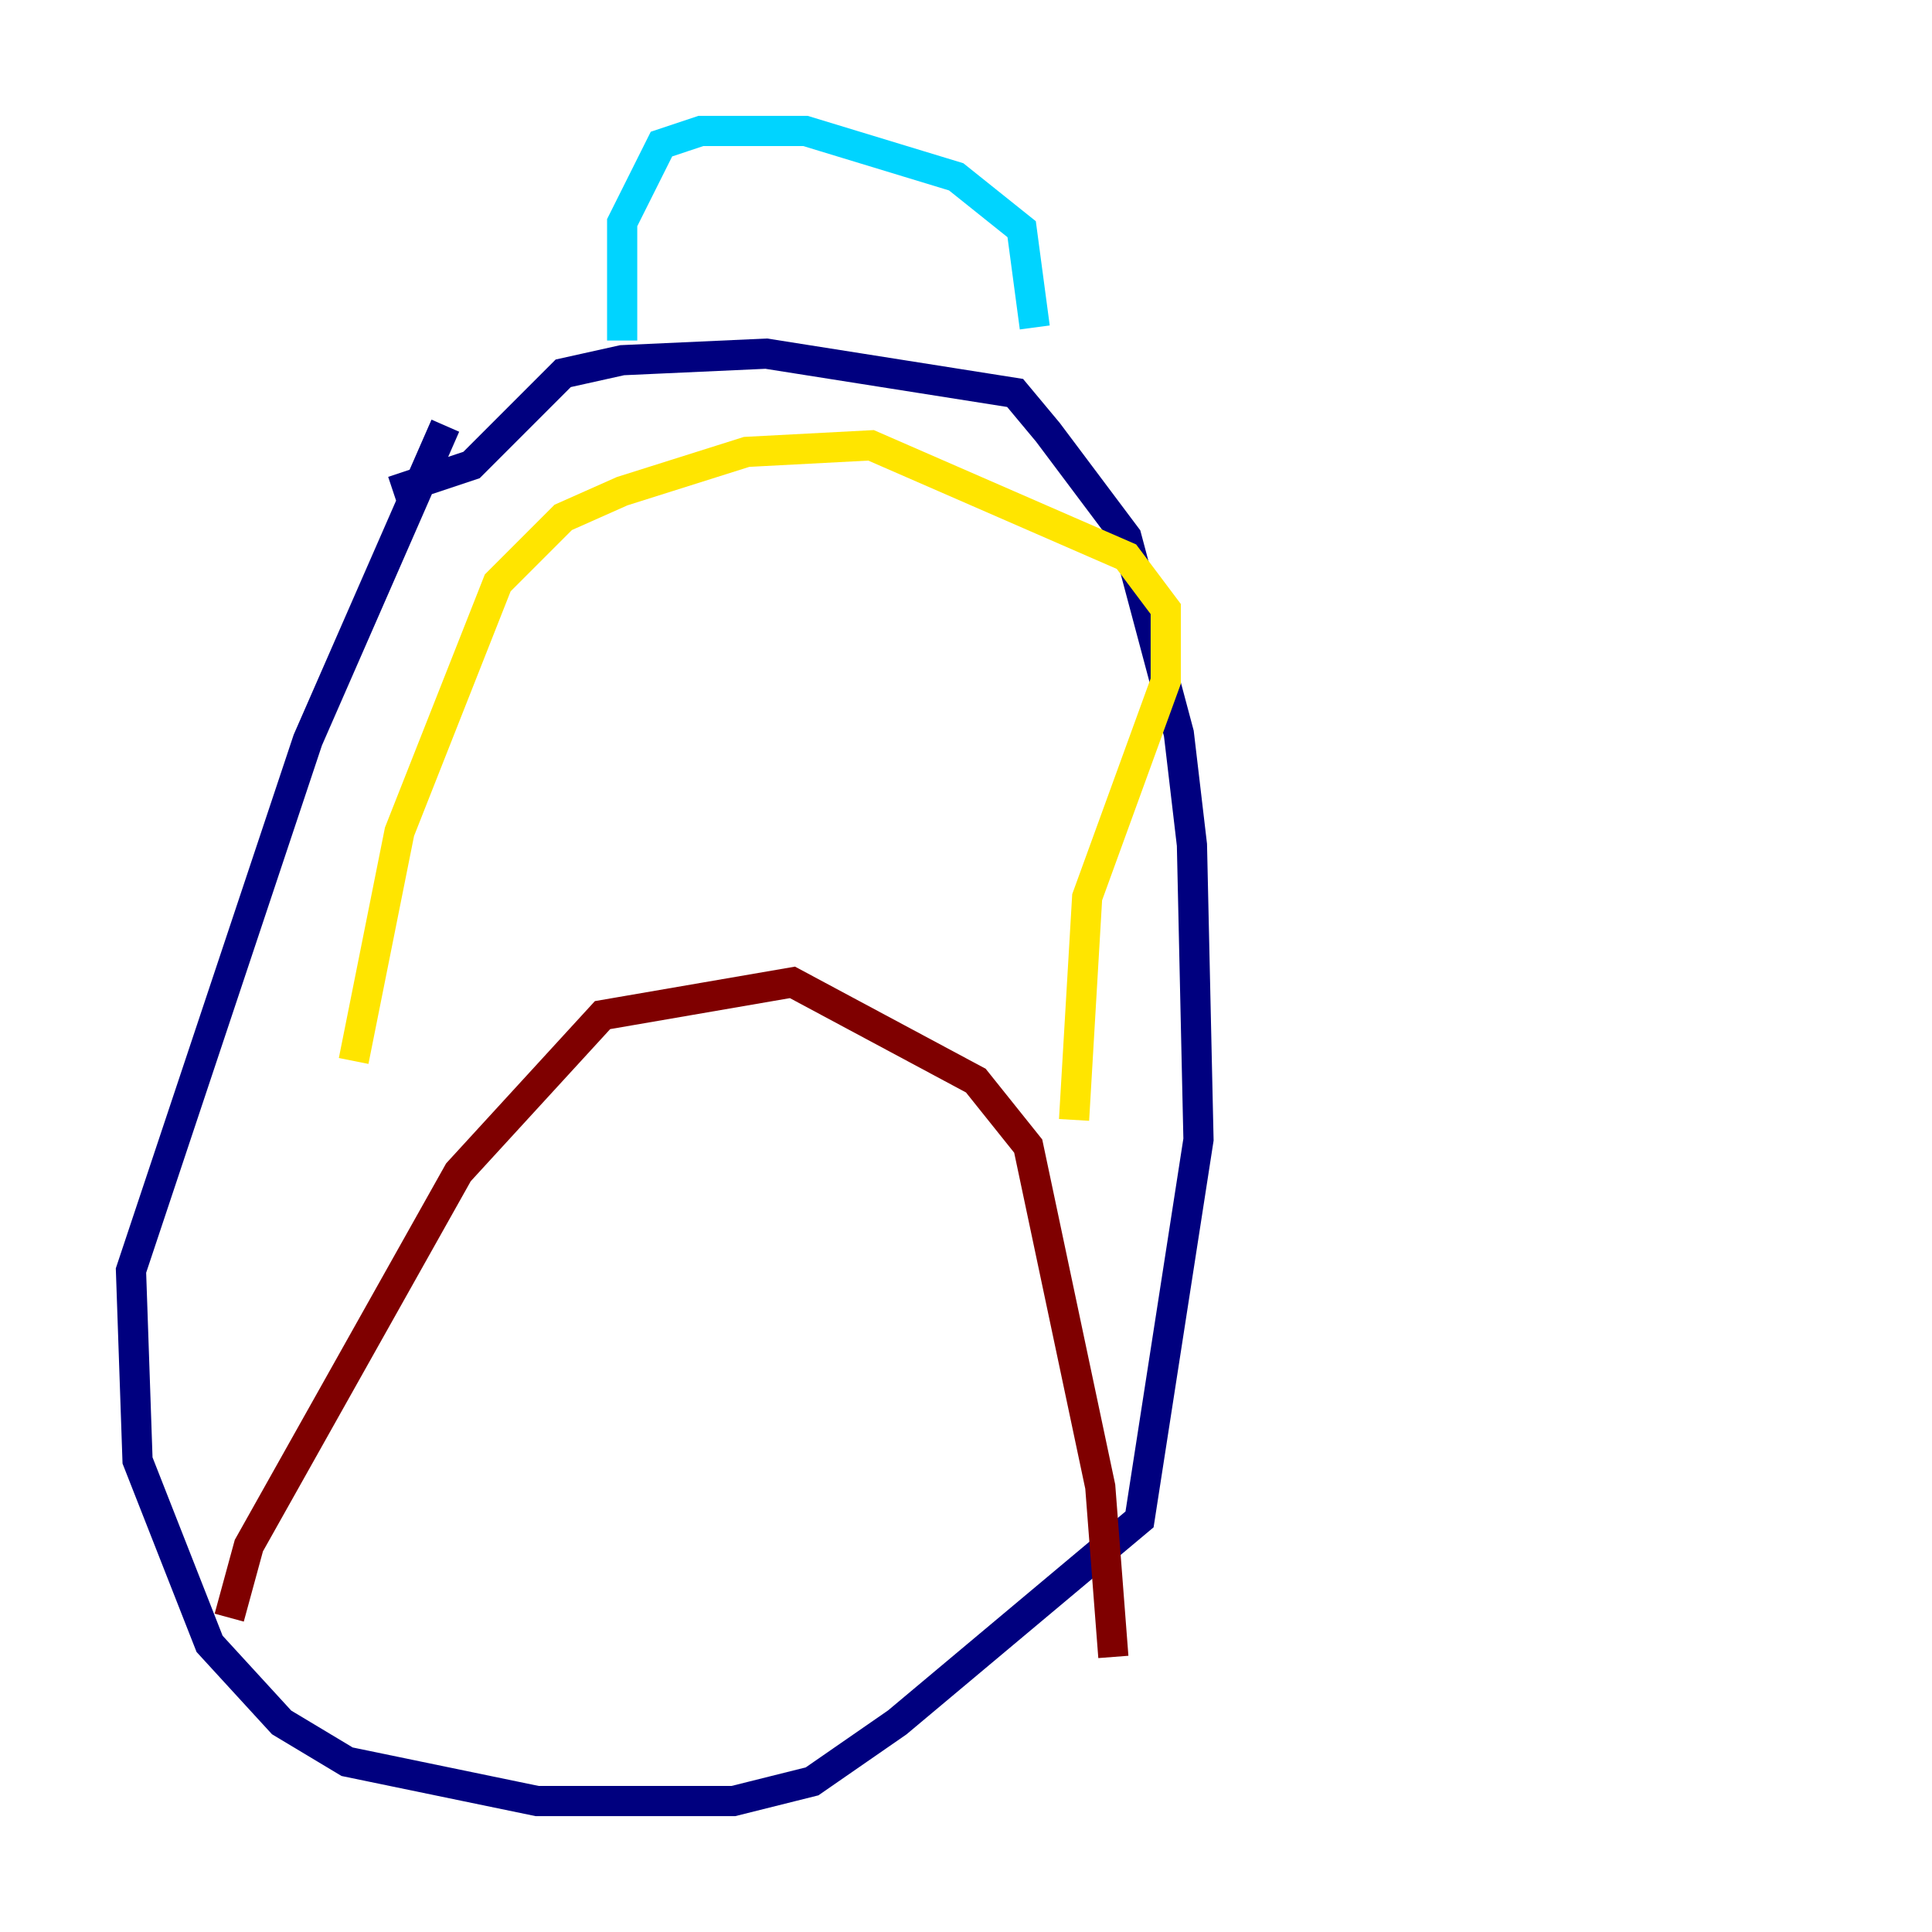 <?xml version="1.0" encoding="utf-8" ?>
<svg baseProfile="tiny" height="128" version="1.2" viewBox="0,0,128,128" width="128" xmlns="http://www.w3.org/2000/svg" xmlns:ev="http://www.w3.org/2001/xml-events" xmlns:xlink="http://www.w3.org/1999/xlink"><defs /><polyline fill="none" points="29.505,28.203 20.393,49.031 8.678,84.176 9.112,96.759 13.885,108.909 18.658,114.115 22.997,116.719 35.58,119.322 48.597,119.322 53.803,118.02 59.444,114.115 75.498,100.664 79.403,75.498 78.969,55.973 78.102,48.597 74.63,35.58 69.424,28.637 67.254,26.034 50.766,23.43 41.22,23.864 37.315,24.732 31.241,30.807 26.034,32.542" stroke="#00007f" stroke-width="2" /><polyline fill="none" points="41.22,22.563 41.22,14.752 43.824,9.546 46.427,8.678 53.37,8.678 63.349,11.715 67.688,15.186 68.556,21.695" stroke="#00d4ff" stroke-width="2" /><polyline fill="none" points="23.43,70.291 26.468,55.105 32.976,38.617 37.315,34.278 41.22,32.542 49.464,29.939 57.709,29.505 74.63,36.881 77.234,40.352 77.234,45.125 72.027,59.444 71.159,74.197" stroke="#ffe500" stroke-width="2" /><polyline fill="none" points="15.186,107.173 16.488,102.4 30.373,77.668 39.919,67.254 52.502,65.085 64.651,71.593 68.122,75.932 72.895,98.495 73.763,109.776" stroke="#7f0000" stroke-width="2" /></svg>